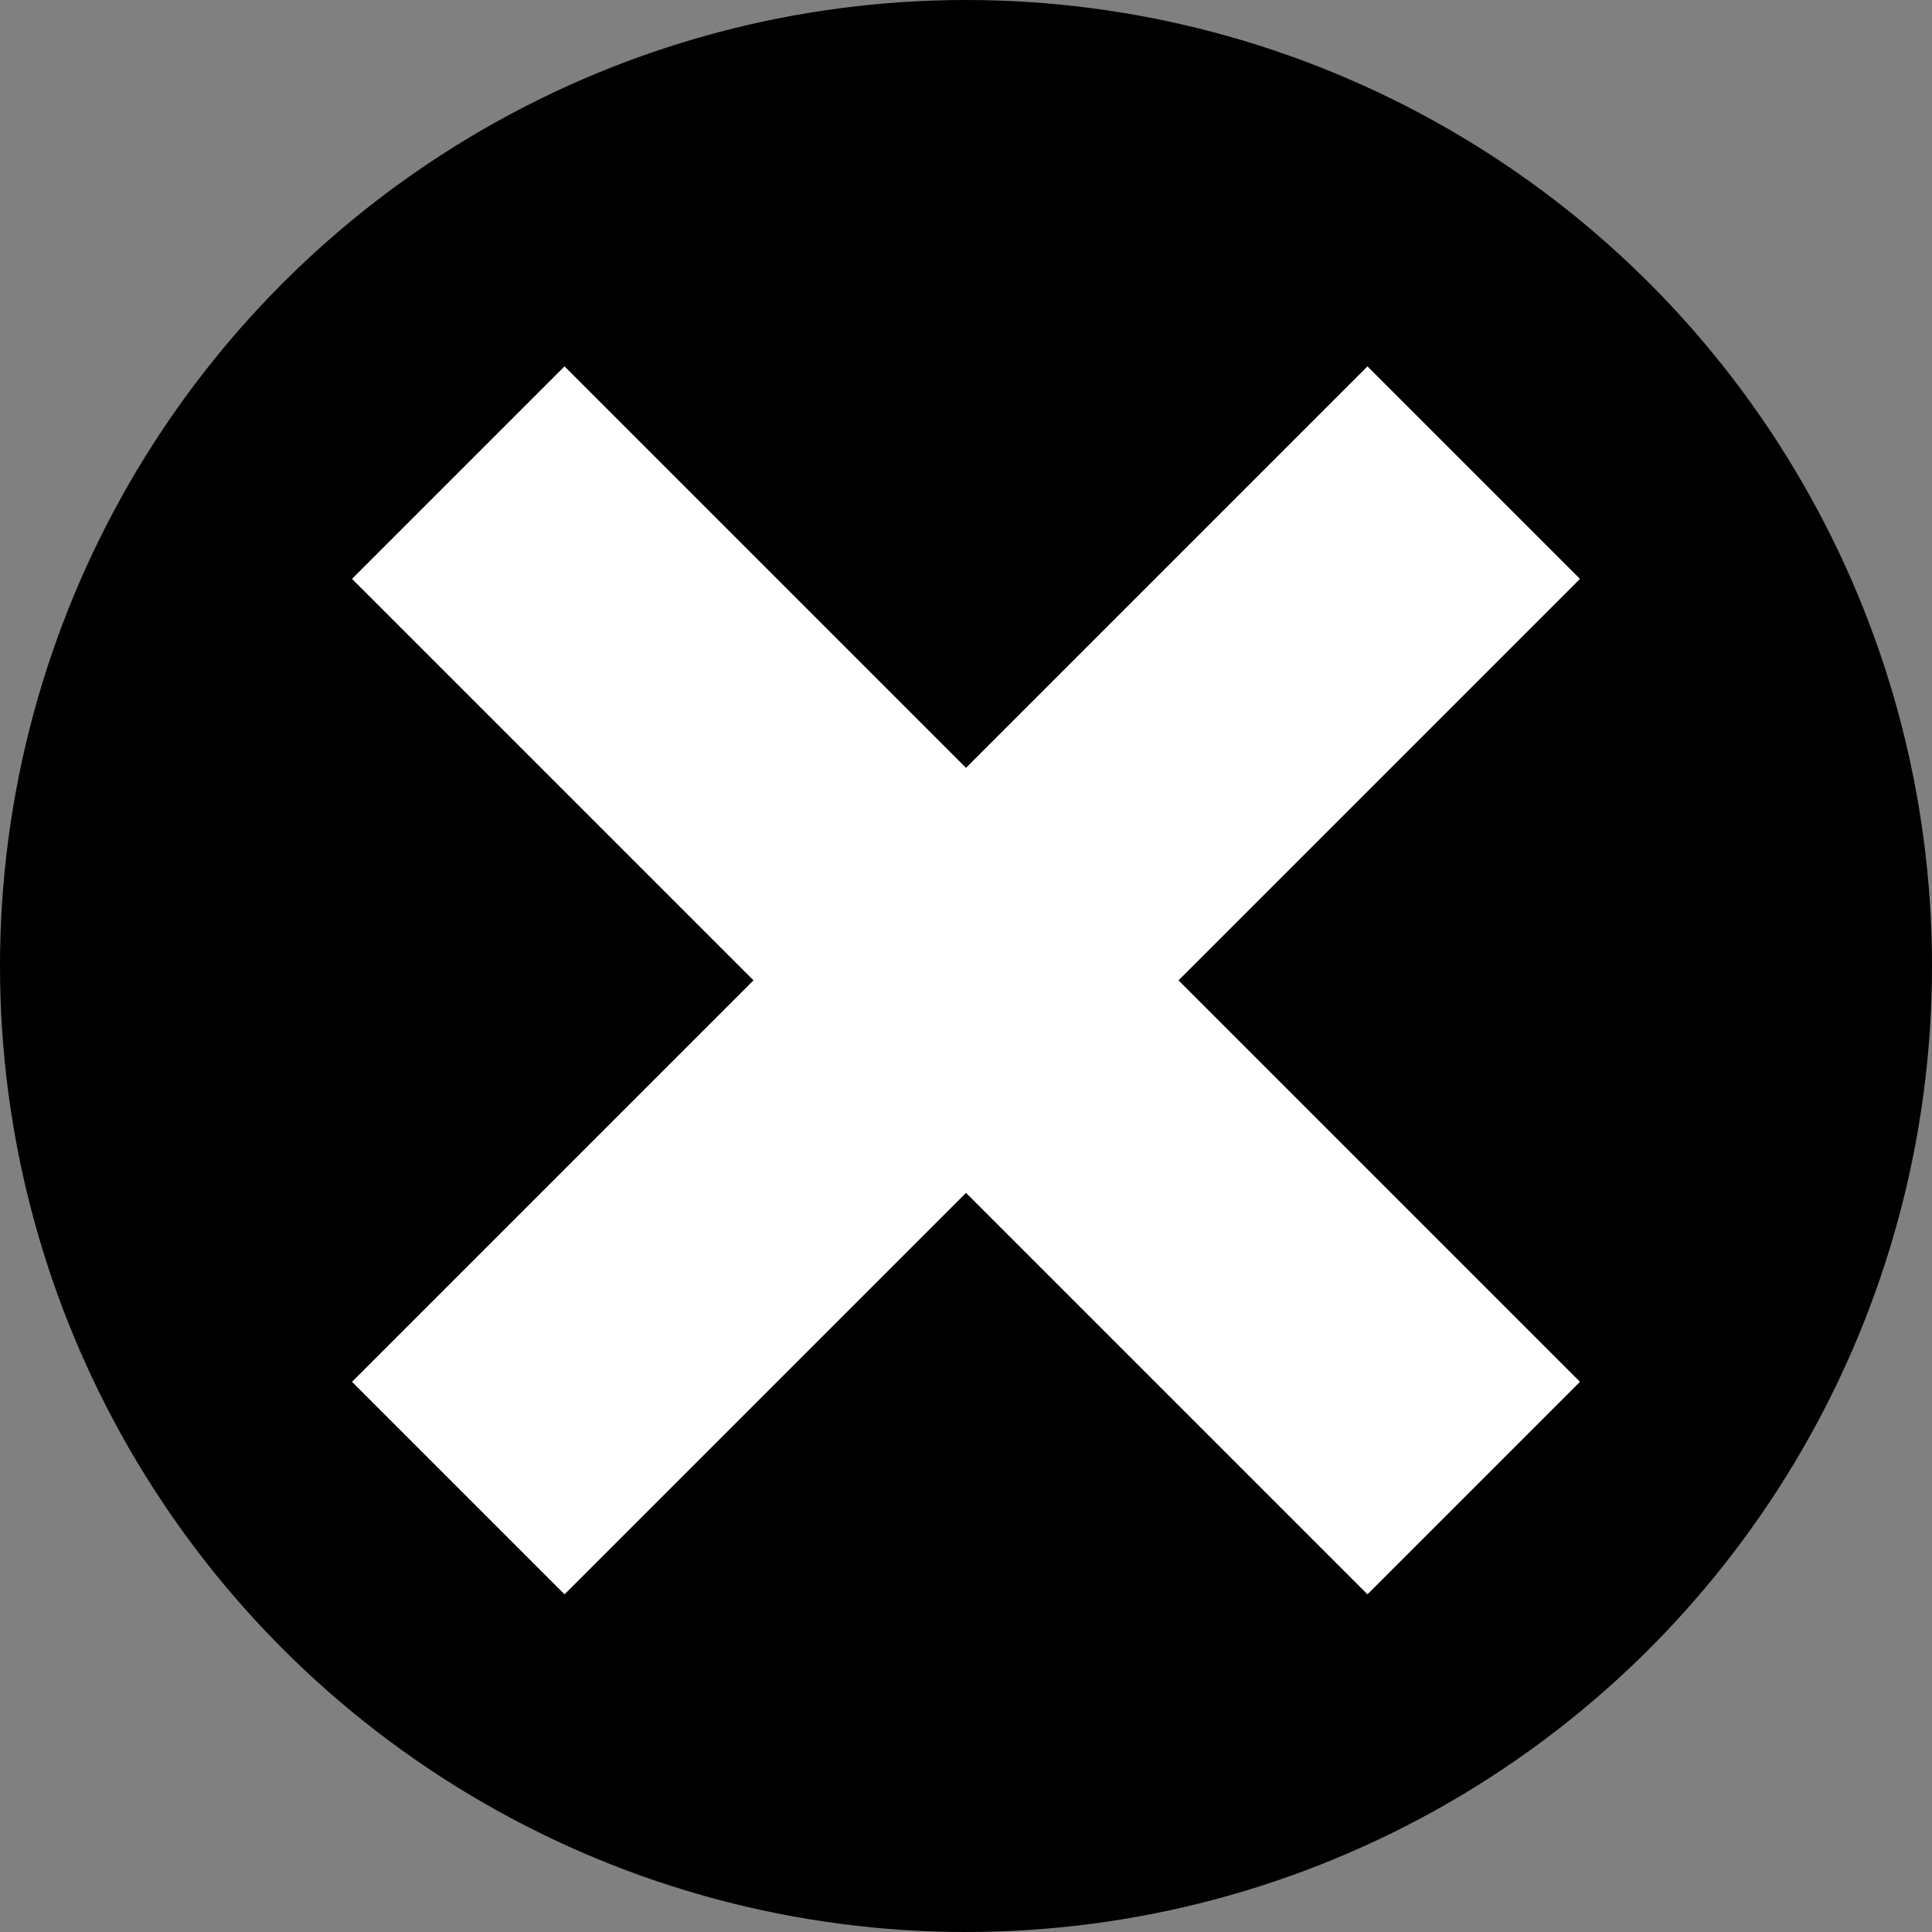 <?xml version="1.0" encoding="utf-8"?>
<!-- Generator: Adobe Illustrator 14.0.0, SVG Export Plug-In . SVG Version: 6.00 Build 43363)  -->
<!DOCTYPE svg PUBLIC "-//W3C//DTD SVG 1.1//EN" "http://www.w3.org/Graphics/SVG/1.1/DTD/svg11.dtd">
<svg version="1.1" id="Layer_1" xmlns="http://www.w3.org/2000/svg" xmlns:xlink="http://www.w3.org/1999/xlink" x="0px" y="0px"
	 width="450px" height="450px" viewBox="0 0 450 450" enable-background="new 0 0 450 450" xml:space="preserve">
<rect x="0" y="0" width="450" height="450" fill="#808080" stroke="none"/>
<circle fill="currentColor" cx="225" cy="225" r="225"/>
<g>
	<line fill="#FFFFFF" stroke="#FFFFFF" stroke-width="70" x1="106.742" y1="110.083" x2="343.258" y2="346.599"/>
	<line fill="#FFFFFF" stroke="#FFFFFF" stroke-width="70" x1="106.742" y1="346.599" x2="343.258" y2="110.084"/>
</g>
</svg>
